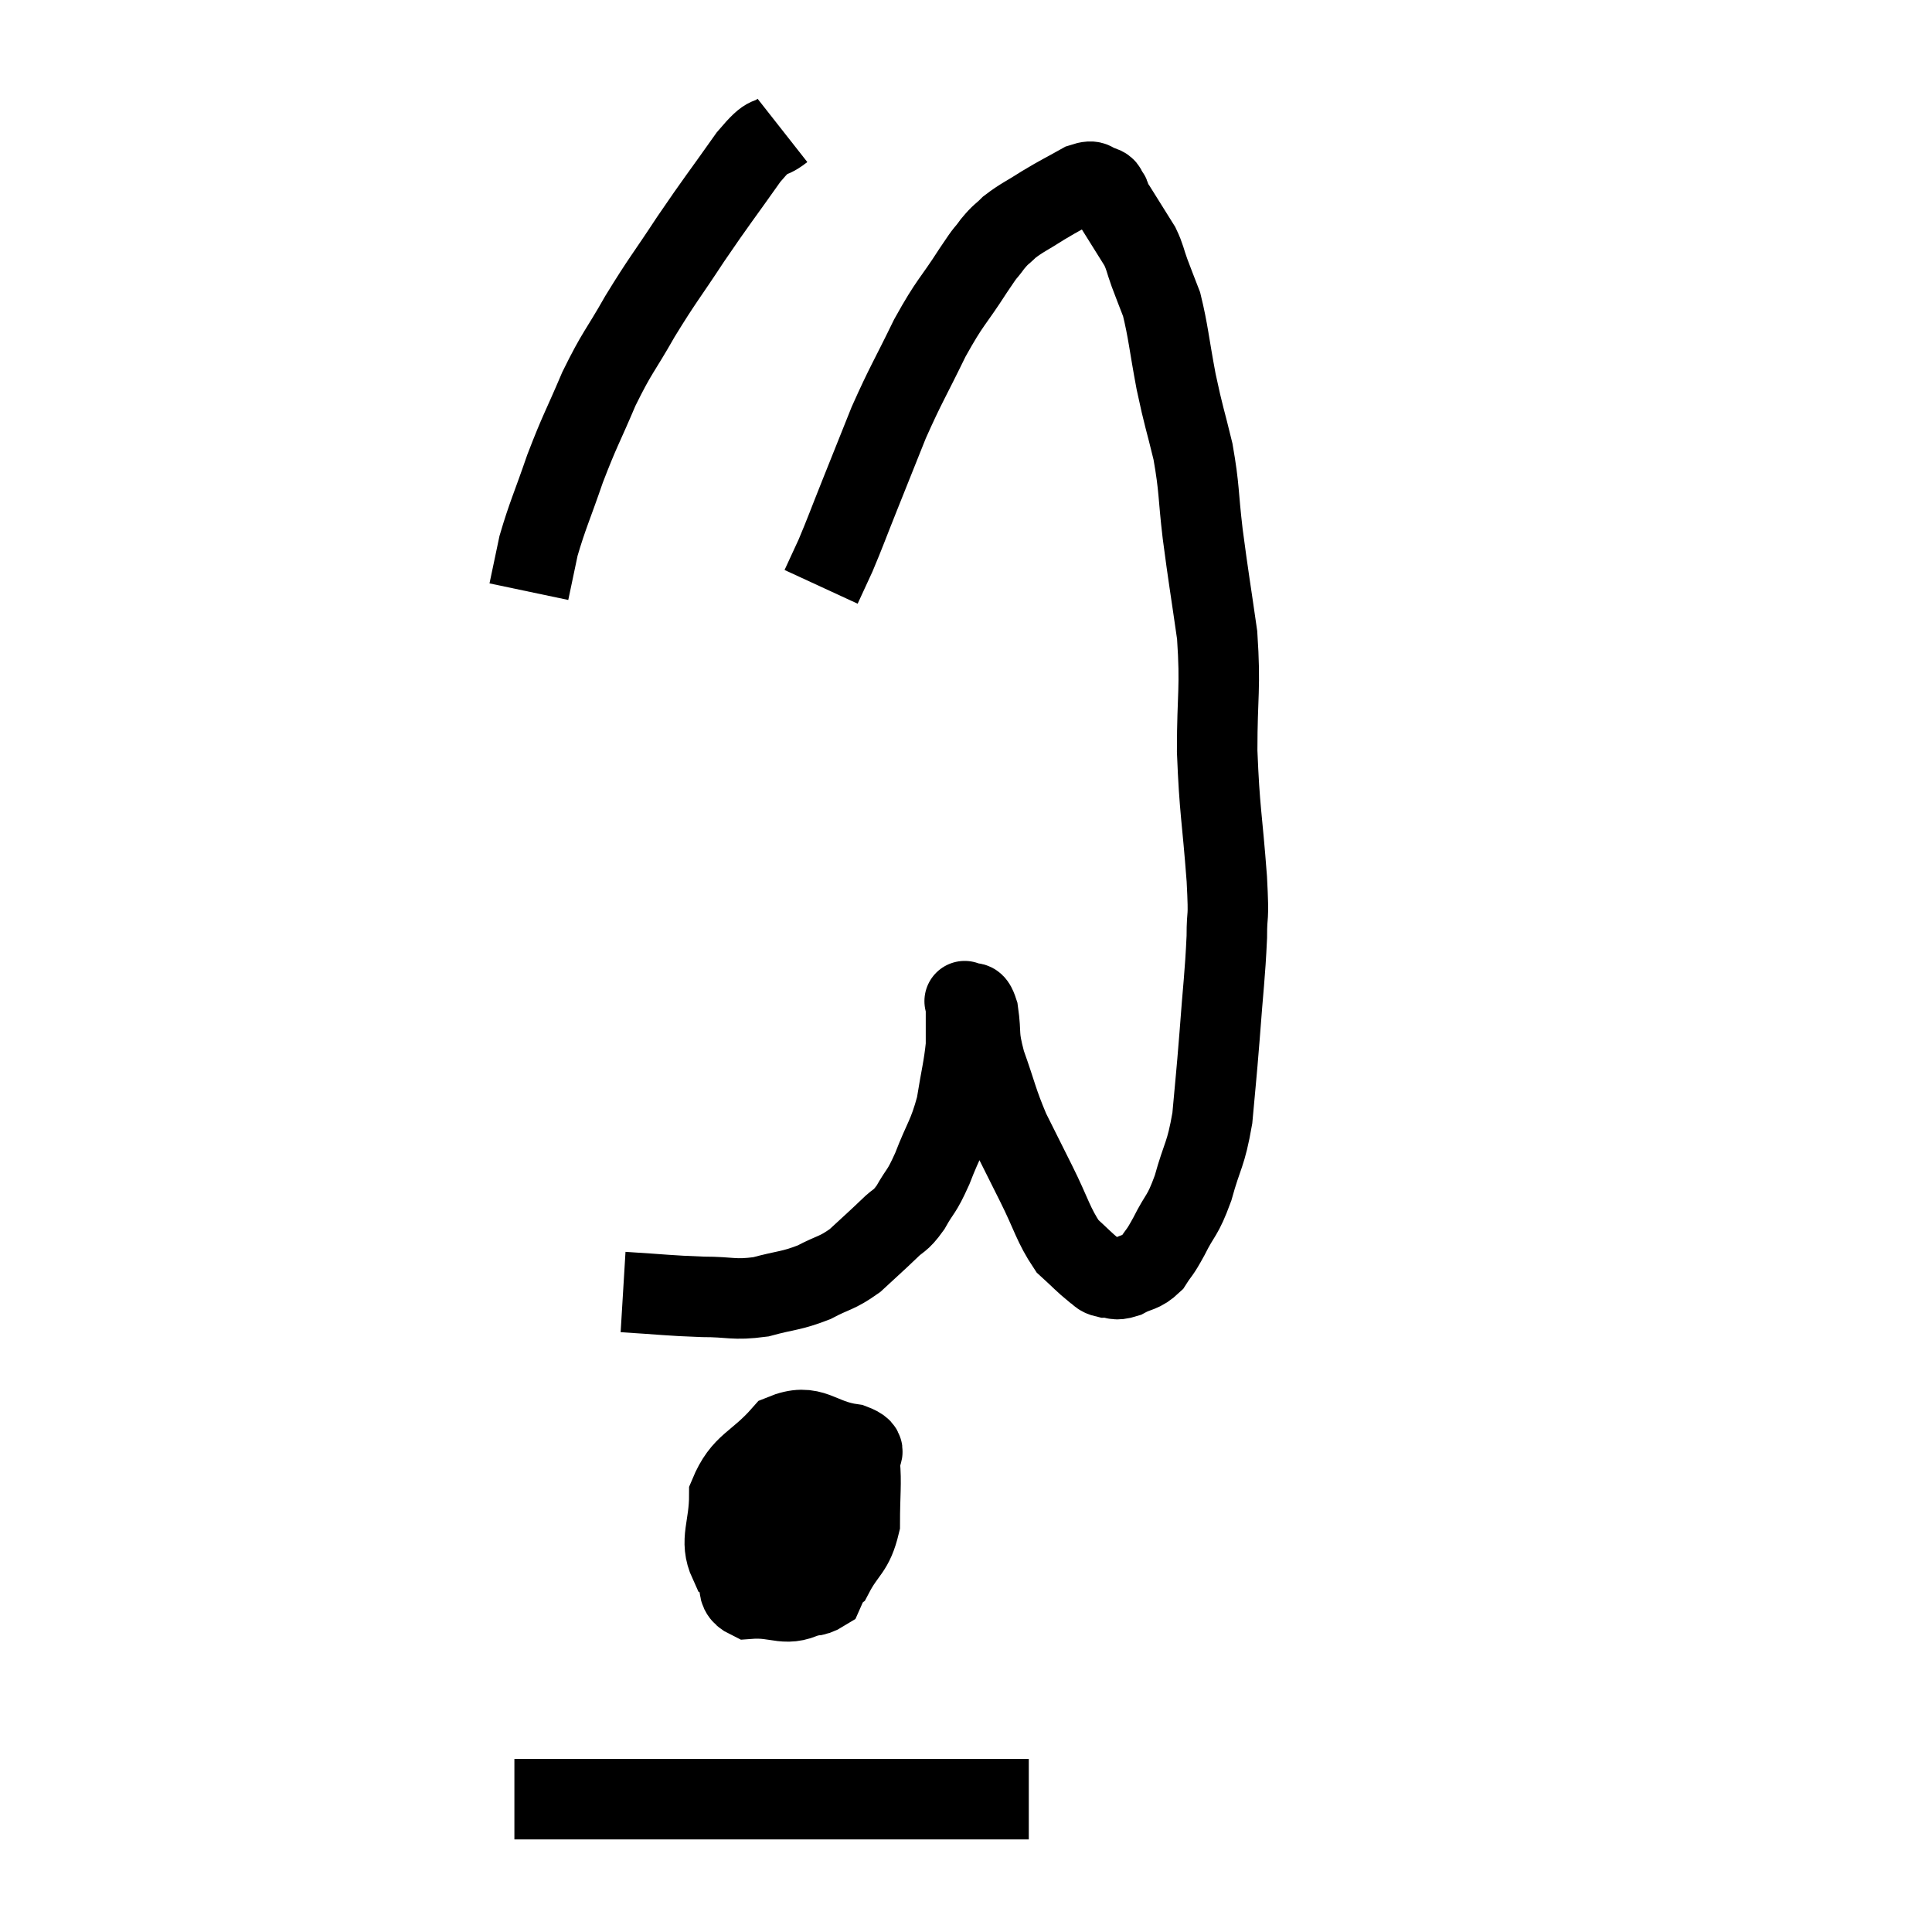 <svg width="48" height="48" viewBox="0 0 48 48" xmlns="http://www.w3.org/2000/svg"><path d="M 15.48 32.1 C 16.47 32.16, 16.605 32.19, 17.46 32.22 C 18.18 32.22, 18.21 32.31, 18.9 32.22 C 19.56 32.04, 19.635 32.085, 20.22 31.86 C 20.73 31.59, 20.775 31.65, 21.24 31.32 C 21.66 30.93, 21.735 30.87, 22.08 30.54 C 22.35 30.27, 22.35 30.375, 22.62 30 C 22.89 29.52, 22.875 29.67, 23.16 29.04 C 23.46 28.26, 23.55 28.245, 23.76 27.48 C 23.88 26.73, 23.94 26.55, 24 25.98 C 24 25.59, 24 25.47, 24 25.2 C 24 25.05, 24 24.975, 24 24.9 C 24 24.9, 23.925 24.84, 24 24.9 C 24.15 25.02, 24.18 24.765, 24.3 25.14 C 24.39 25.77, 24.285 25.665, 24.48 26.4 C 24.78 27.24, 24.765 27.33, 25.08 28.08 C 25.41 28.74, 25.38 28.68, 25.74 29.4 C 26.13 30.18, 26.16 30.42, 26.52 30.96 C 26.85 31.26, 26.94 31.365, 27.18 31.56 C 27.33 31.65, 27.285 31.695, 27.48 31.74 C 27.72 31.74, 27.675 31.83, 27.96 31.74 C 28.29 31.56, 28.35 31.635, 28.62 31.38 C 28.83 31.05, 28.785 31.185, 29.04 30.72 C 29.34 30.12, 29.37 30.255, 29.64 29.52 C 29.88 28.65, 29.955 28.725, 30.12 27.78 C 30.21 26.76, 30.21 26.865, 30.3 25.74 C 30.39 24.51, 30.435 24.255, 30.48 23.28 C 30.48 22.56, 30.54 22.995, 30.48 21.84 C 30.36 20.25, 30.3 20.175, 30.24 18.66 C 30.24 17.22, 30.33 17.13, 30.24 15.78 C 30.06 14.52, 30.03 14.4, 29.88 13.26 C 29.76 12.24, 29.805 12.165, 29.64 11.22 C 29.43 10.35, 29.415 10.395, 29.22 9.48 C 29.04 8.52, 29.025 8.235, 28.86 7.56 C 28.71 7.17, 28.695 7.14, 28.56 6.78 C 28.44 6.45, 28.455 6.405, 28.32 6.12 C 28.17 5.88, 28.17 5.88, 28.02 5.64 C 27.87 5.4, 27.825 5.325, 27.72 5.16 C 27.66 5.07, 27.645 5.07, 27.6 4.98 C 27.57 4.89, 27.6 4.89, 27.54 4.8 C 27.45 4.71, 27.525 4.68, 27.36 4.62 C 27.12 4.59, 27.24 4.44, 26.88 4.56 C 26.4 4.83, 26.37 4.83, 25.92 5.1 C 25.5 5.37, 25.395 5.4, 25.08 5.64 C 24.87 5.85, 24.885 5.79, 24.66 6.06 C 24.42 6.39, 24.57 6.135, 24.18 6.72 C 23.64 7.56, 23.625 7.455, 23.1 8.4 C 22.59 9.45, 22.515 9.525, 22.08 10.5 C 21.72 11.4, 21.69 11.475, 21.36 12.3 C 21.06 13.05, 21 13.23, 20.76 13.8 C 20.58 14.19, 20.49 14.385, 20.4 14.58 L 20.4 14.58" fill="none" stroke="black" stroke-width="2"></path><path d="M 19.44 3.24 C 19.02 3.57, 19.17 3.225, 18.6 3.9 C 17.88 4.92, 17.835 4.95, 17.16 5.94 C 16.53 6.9, 16.47 6.93, 15.9 7.86 C 15.39 8.76, 15.345 8.715, 14.88 9.66 C 14.46 10.65, 14.415 10.665, 14.04 11.64 C 13.71 12.6, 13.605 12.795, 13.38 13.56 L 13.14 14.7" fill="none" stroke="black" stroke-width="2"></path><path d="M 20.7 36.96 C 20.25 37.23, 20.085 37.11, 19.8 37.5 C 19.68 38.01, 19.53 38.145, 19.56 38.52 C 19.74 38.76, 19.635 38.85, 19.92 39 C 20.31 39.06, 20.34 39.405, 20.7 39.12 C 21.03 38.49, 21.195 38.55, 21.36 37.86 C 21.36 37.11, 21.405 36.855, 21.36 36.36 C 21.27 36.12, 21.66 36.06, 21.18 35.88 C 20.31 35.76, 20.205 35.325, 19.44 35.64 C 18.78 36.39, 18.45 36.345, 18.12 37.14 C 18.12 37.98, 17.865 38.265, 18.12 38.82 C 18.63 39.09, 18.555 39.18, 19.14 39.36 C 19.8 39.45, 19.98 39.84, 20.46 39.54 C 20.76 38.85, 20.91 38.79, 21.06 38.16 C 21.06 37.59, 21.405 37.41, 21.06 37.02 C 20.37 36.81, 20.19 36.615, 19.68 36.6 C 19.35 36.78, 19.335 36.42, 19.02 36.96 C 18.72 37.86, 18.525 38.07, 18.42 38.76 C 18.51 39.24, 18.165 39.51, 18.6 39.72 C 19.38 39.66, 19.515 39.975, 20.16 39.6 C 20.67 38.91, 20.94 38.745, 21.18 38.22 L 21.12 37.5" fill="none" stroke="black" stroke-width="2"></path><path d="M 12.78 44.7 C 13.02 44.7, 12.645 44.7, 13.26 44.7 C 14.25 44.7, 14.01 44.7, 15.24 44.7 C 16.71 44.7, 16.74 44.7, 18.18 44.7 C 19.59 44.7, 19.605 44.7, 21 44.7 C 22.38 44.7, 22.74 44.7, 23.76 44.7 C 24.42 44.7, 24.675 44.7, 25.08 44.7 C 25.23 44.7, 25.26 44.7, 25.38 44.7 L 25.56 44.7" fill="none" stroke="black" stroke-width="2"></path></svg>